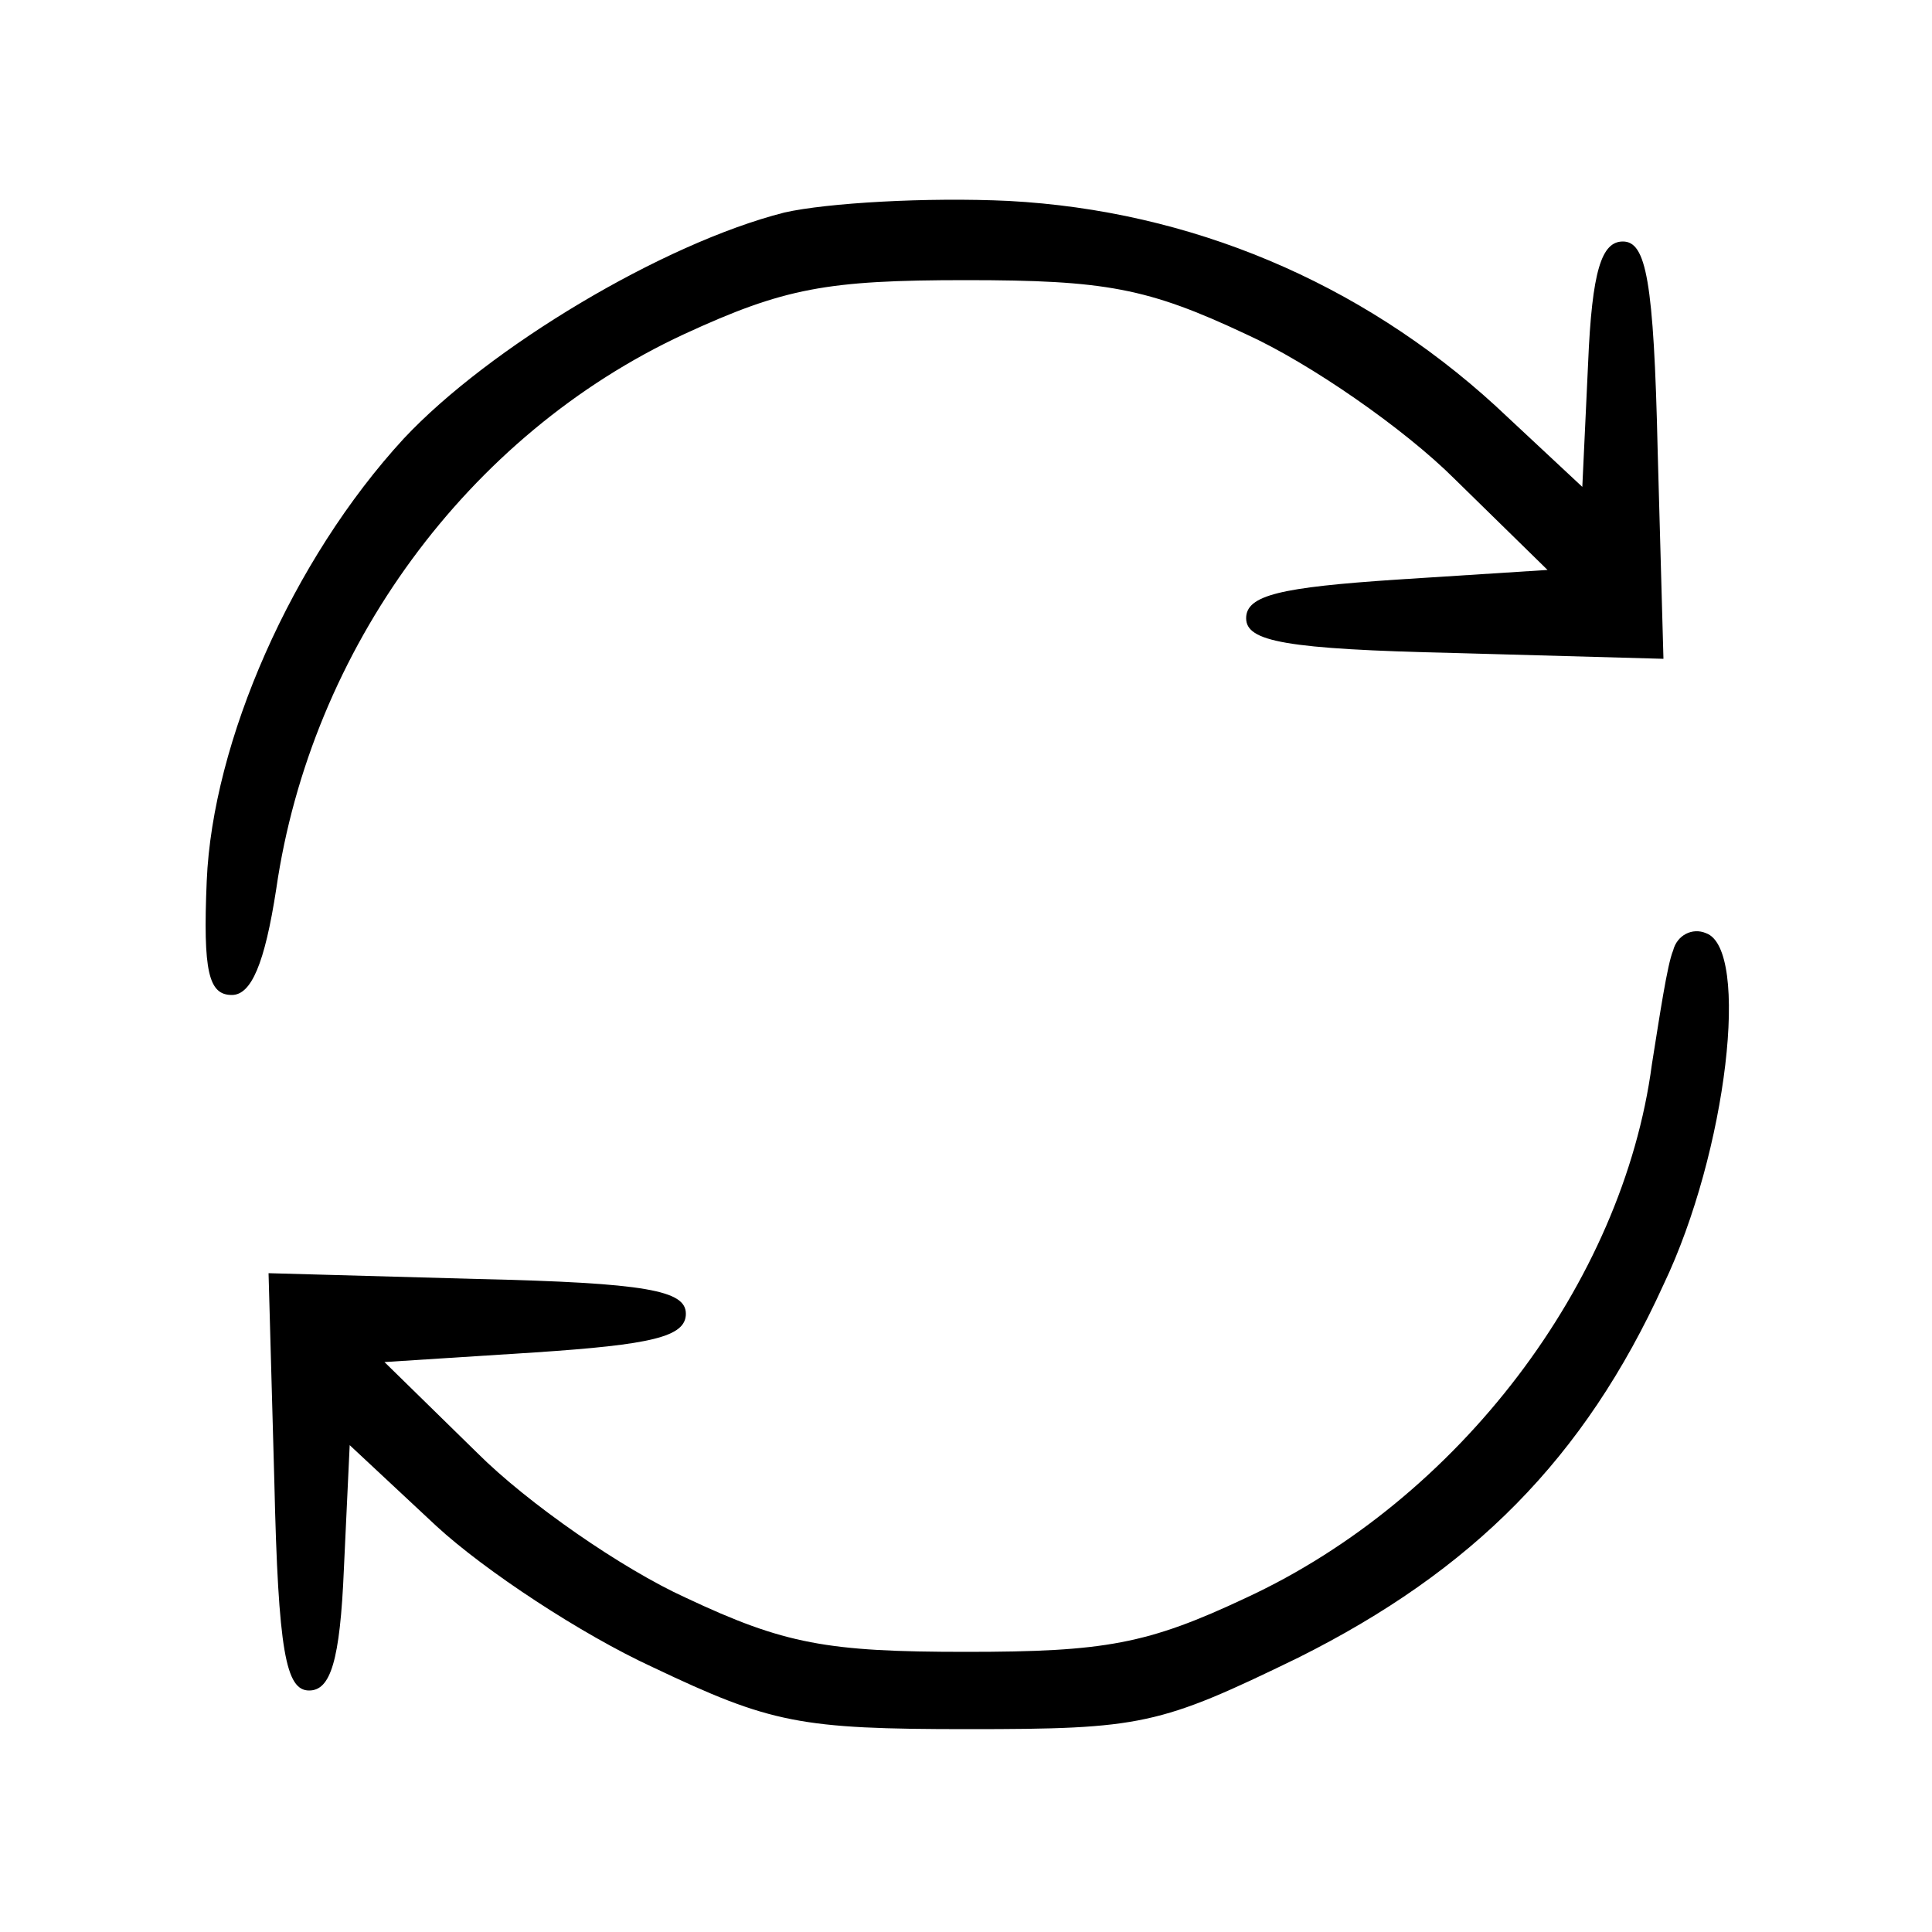 <svg version="1.0" xmlns="http://www.w3.org/2000/svg"
 width="100pt" height="100pt" viewBox="0 0 100 100"
 preserveAspectRatio="xMidYMid meet">

<g transform="translate(0,100) scale(0.1,-0.1)">
<path d="M406 890 c-63 -16 -153 -70 -197 -117 -58 -63 -99 -157 -102 -229 -2
-47 1 -59 13 -59 10 0 17 16 23 55 18 124 99 235 211 287 52 24 74 28 146 28
72 0 94 -4 145 -28 33 -15 82 -49 108 -75 l48 -47 -78 -5 c-60 -4 -78 -8 -78
-20 0 -12 20 -16 108 -18 l108 -3 -3 108 c-2 88 -6 108 -18 108 -11 0 -16 -15
-18 -63 l-3 -64 -45 42 c-70 64 -158 101 -252 106 -42 2 -94 -1 -116 -6z"/>
<path d="M866 508 c-3 -7 -7 -34 -11 -59 -15 -113 -100 -225 -210 -276 -51
-24 -73 -28 -145 -28 -72 0 -94 4 -145 28 -33 15 -82 49 -108 75 l-48 47 78 5
c60 4 78 8 78 20 0 12 -20 16 -108 18 l-108 3 3 -108 c2 -88 6 -108 18 -108
11 0 16 15 18 63 l3 64 45 -42 c25 -23 75 -56 112 -73 61 -29 76 -32 163 -32
90 0 99 2 171 37 90 45 148 103 189 193 33 69 45 174 22 182 -7 3 -15 -1 -17
-9z"/>
</g>
</svg>
